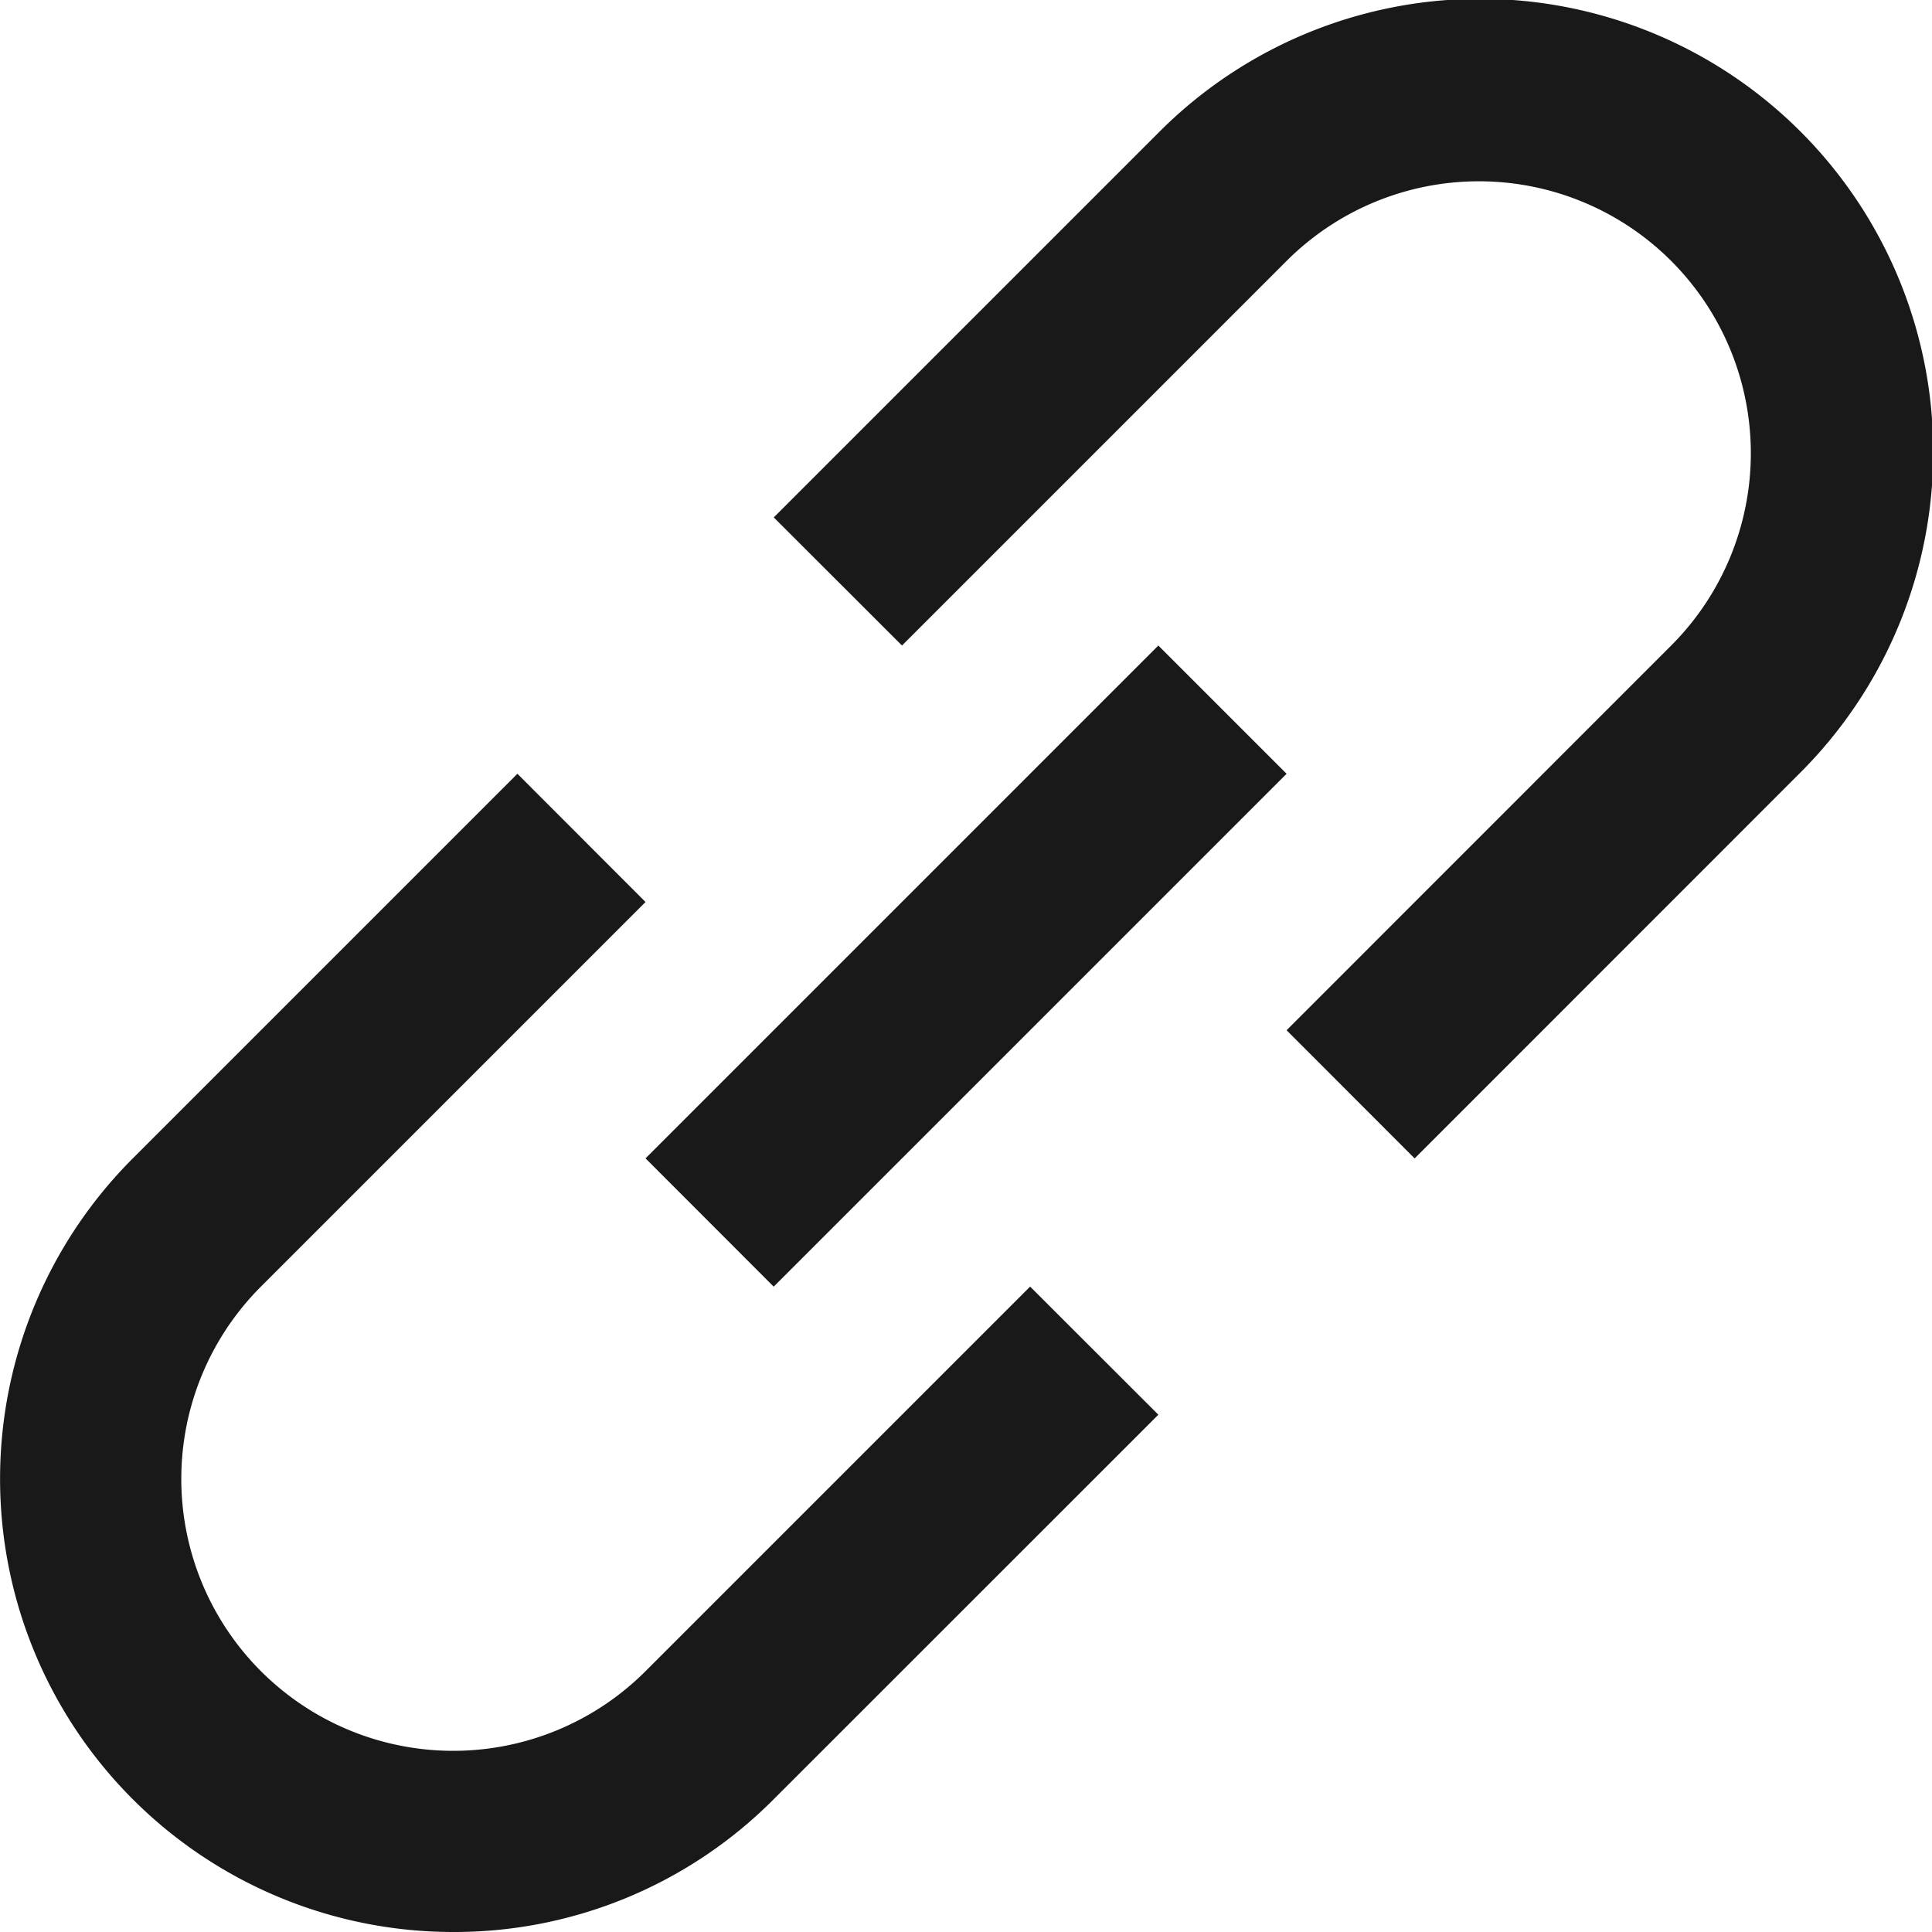 <svg id="link" xmlns="http://www.w3.org/2000/svg" width="16" height="16" viewBox="0 0 16 16">
  <rect id="link_Background_" data-name="link (Background)" width="16" height="16" transform="translate(0)" fill="none"/>
  <path id="link-2" data-name="link" d="M3.753,16A3.753,3.753,0,0,1,1.1,9.593L4.285,6.408,5.346,7.47,2.161,10.655A2.252,2.252,0,1,0,5.346,13.84l3.185-3.185,1.062,1.061L6.408,14.9A3.729,3.729,0,0,1,3.753,16Zm2.654-5.345h0L5.346,9.593,9.593,5.346l1.062,1.062L6.409,10.654Zm5.308-1.062h0l-1.06-1.061L13.84,5.346a2.252,2.252,0,1,0-3.185-3.185L7.47,5.346,6.408,4.285,9.593,1.1A3.753,3.753,0,1,1,14.9,6.408L11.717,9.592Z" transform="translate(0 0)" fill="rgba(0,0,0,0.9)"/>
</svg>
